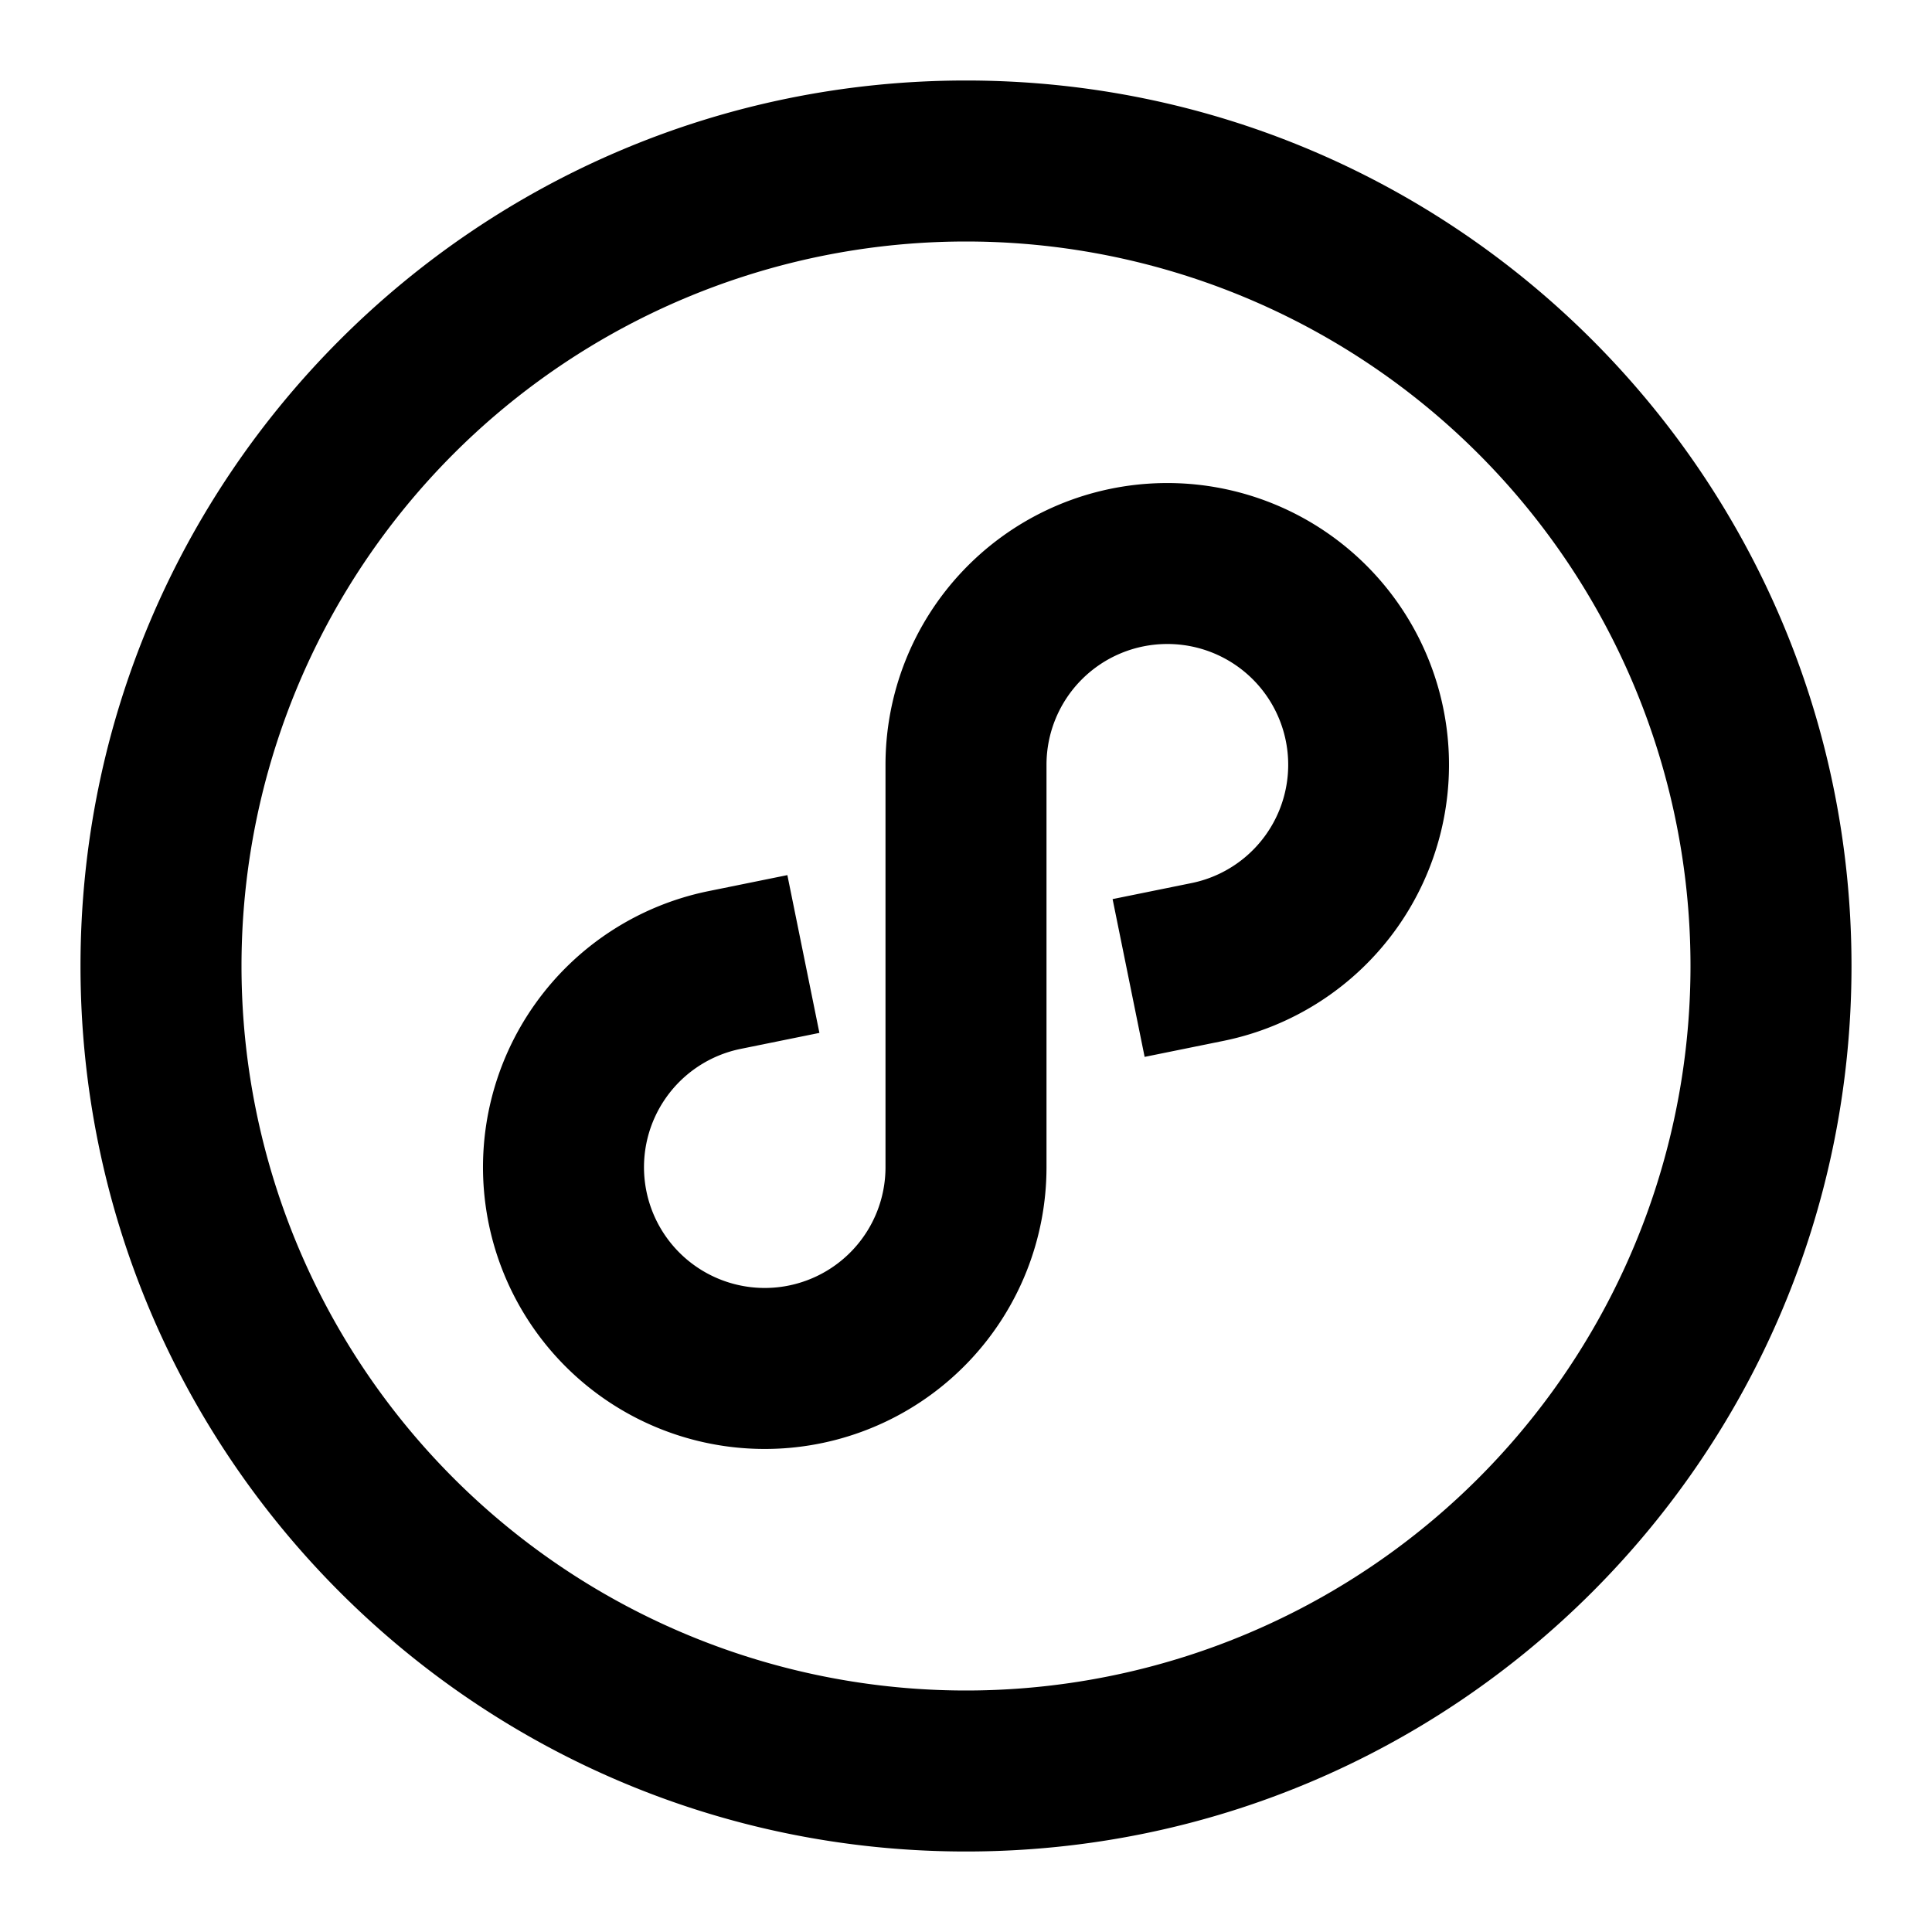 <svg xmlns="http://www.w3.org/2000/svg" width="3em" height="3em" viewBox="0 0 24 24"><path fill="currentColor" d="M1 12C1 5.925 5.925 1 12 1s11 4.925 11 11s-4.925 11-11 11S1 18.075 1 12m11-9a9 9 0 1 0 0 18a9 9 0 0 0 0-18m2.5 5A1.5 1.5 0 0 0 13 9.5v5a3.5 3.5 0 1 1-4.199-3.43l.98-.199l.398 1.96l-.98.199A1.5 1.5 0 1 0 11 14.5v-5a3.5 3.5 0 1 1 4.199 3.43l-.98.199l-.398-1.96l.98-.199A1.5 1.5 0 0 0 14.5 8"/></svg>